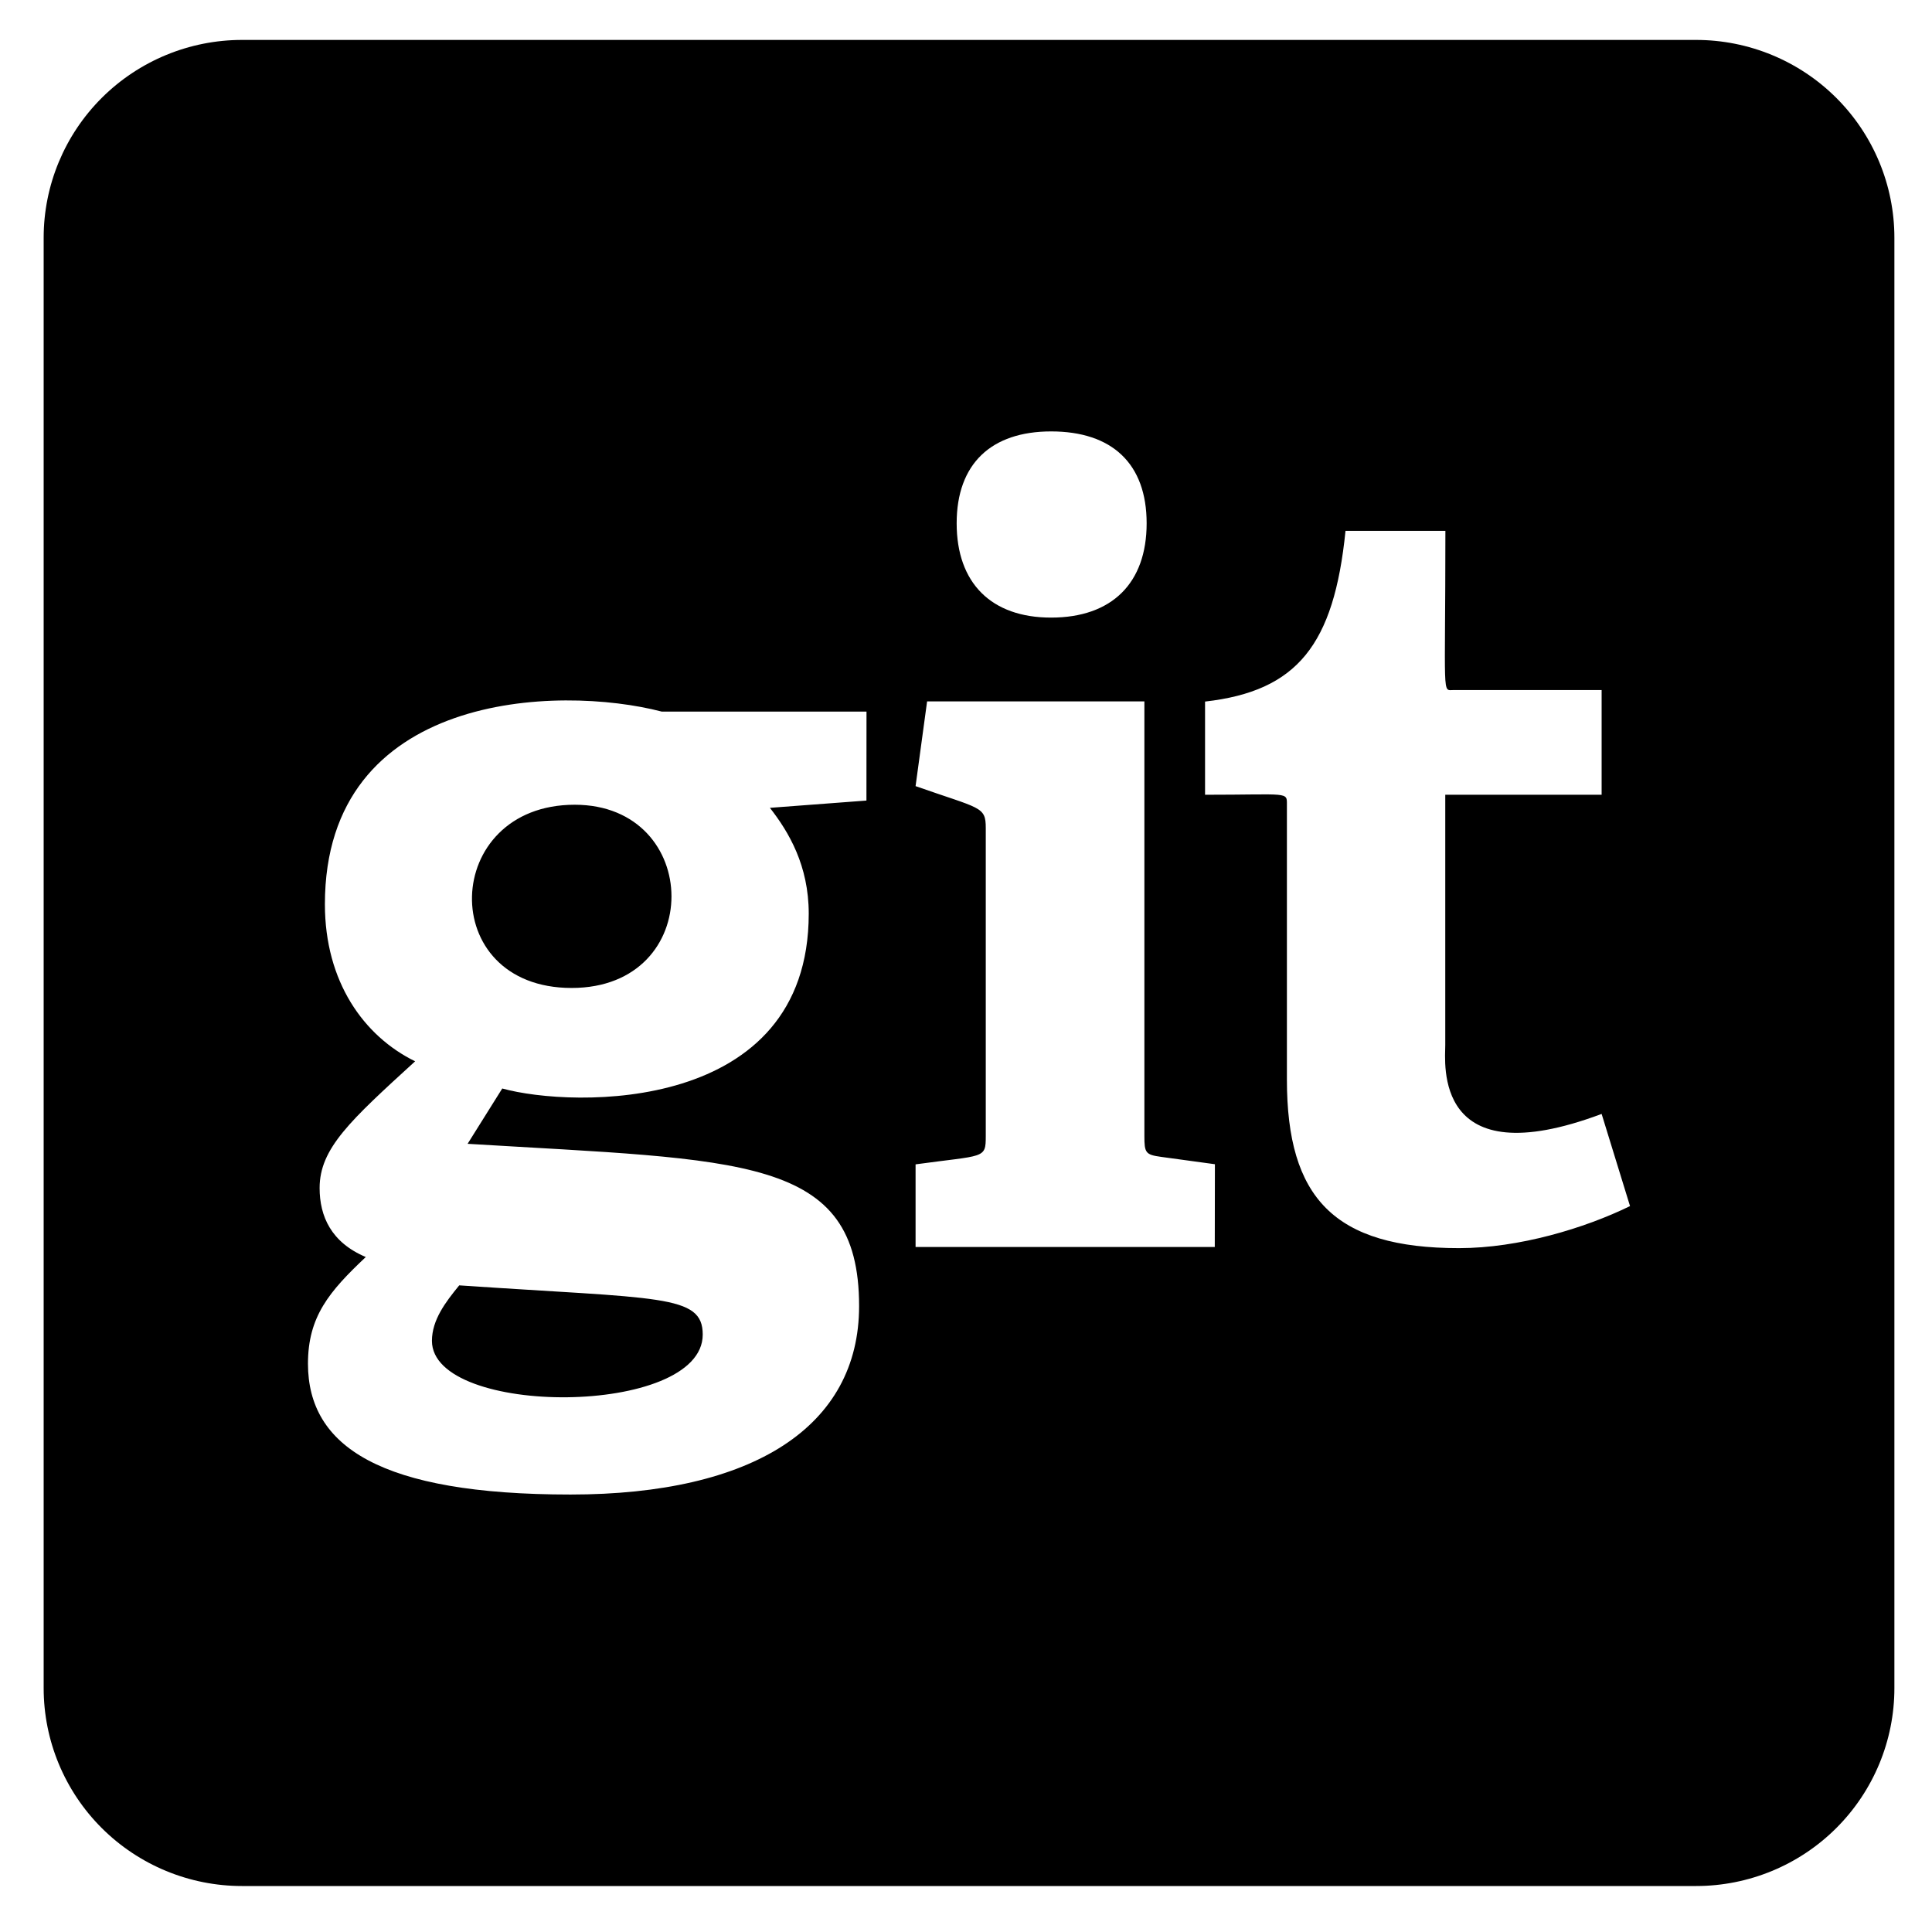 <svg width="30" height="30" viewBox="0 0 30 30" fill="none" xmlns="http://www.w3.org/2000/svg">
<path d="M7.131 19.959C10.246 20.171 10.912 20.094 10.912 20.723C10.912 22.003 6.707 22.007 6.707 20.82C6.708 20.495 6.918 20.219 7.131 19.959ZM8.924 12.496C6.852 12.496 6.759 15.341 8.876 15.341C10.961 15.341 10.91 12.496 8.924 12.496ZM29.416 3.691V26.214C29.416 27.029 29.091 27.81 28.514 28.386C27.937 28.962 27.154 29.286 26.337 29.286H3.757C2.941 29.286 2.158 28.962 1.58 28.386C1.003 27.81 0.678 27.029 0.678 26.214L0.678 3.691C0.678 2.877 1.003 2.096 1.58 1.52C2.158 0.944 2.941 0.62 3.757 0.62H26.337C27.154 0.62 27.937 0.944 28.514 1.52C29.091 2.096 29.416 2.877 29.416 3.691ZM14.855 8.126C14.855 9.053 15.392 9.59 16.321 9.59C17.267 9.59 17.805 9.053 17.805 8.126C17.805 7.199 17.268 6.699 16.322 6.699C15.393 6.699 14.855 7.2 14.855 8.126ZM13.455 11.05H10.277C8.673 10.631 5.045 10.739 5.045 14.041C5.045 15.244 5.648 16.089 6.446 16.48C5.44 17.399 4.963 17.832 4.963 18.447C4.963 18.886 5.142 19.292 5.68 19.519C5.11 20.056 4.782 20.445 4.782 21.177C4.784 22.462 5.908 23.207 8.858 23.207C11.695 23.207 13.34 22.151 13.34 20.281C13.34 17.935 11.529 18.021 7.261 17.761L7.799 16.902C8.889 17.205 12.558 17.3 12.558 14.187C12.558 13.439 12.248 12.919 11.955 12.544L13.454 12.431L13.455 11.05ZM18.865 18.078L18.031 17.964C17.786 17.931 17.77 17.9 17.77 17.638V10.891H14.396L14.217 12.207C15.227 12.562 15.307 12.518 15.307 12.858V17.64C15.307 18 15.288 17.933 14.217 18.08V19.363H18.863L18.865 18.078ZM25.311 18.728L24.87 17.297C22.244 18.28 22.442 16.503 22.442 16.226V12.341H24.87V10.715H22.572C22.388 10.715 22.444 10.876 22.444 8.243H20.893C20.714 10.016 20.143 10.731 18.712 10.894V12.341C20.025 12.341 19.983 12.287 19.983 12.504V16.763C19.983 18.601 20.716 19.381 22.656 19.381C23.583 19.381 24.609 19.072 25.311 18.728Z" fill="black"/>
</svg>
